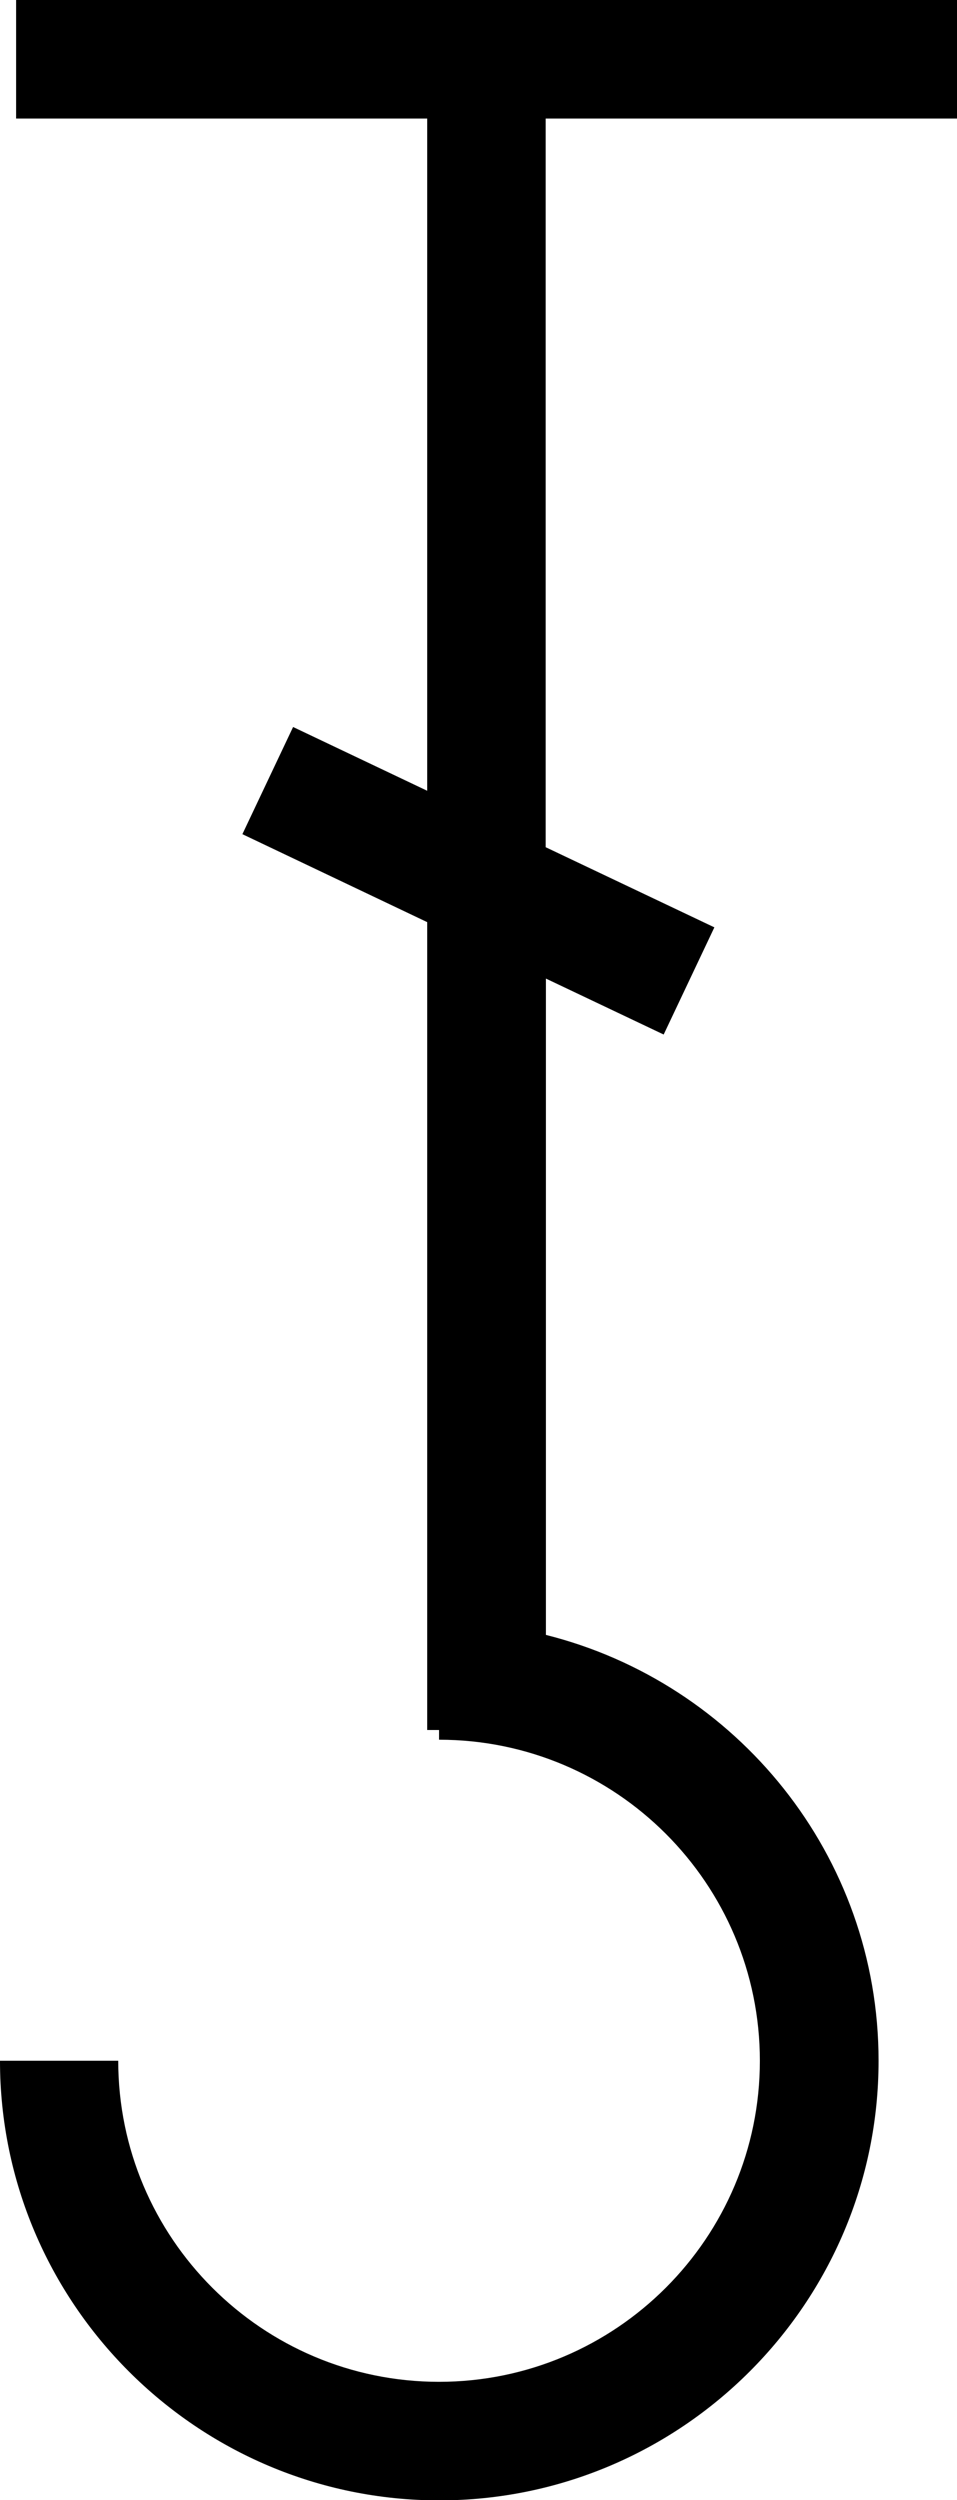 <?xml version="1.0" encoding="UTF-8"?>
<svg id="Layer_2" data-name="Layer 2" xmlns="http://www.w3.org/2000/svg" viewBox="0 0 40.39 105.44">
  <g id="Layer_1-2" data-name="Layer 1">
    <path d="m40.39,5V0H.68v5h17.35v28.35l-5.66-2.69-2.14,4.52,7.8,3.71v34.07h.5v.41c7.47,0,13.54,6.07,13.54,13.54s-6.07,13.54-13.54,13.54-13.54-6.07-13.54-13.54H0c0,10.22,8.32,18.54,18.54,18.54s18.54-8.32,18.54-18.54c0-8.67-5.99-15.94-14.04-17.96v-27.68l4.97,2.36,2.14-4.52-7.12-3.38V5h17.35Z"/>
  </g>
</svg>